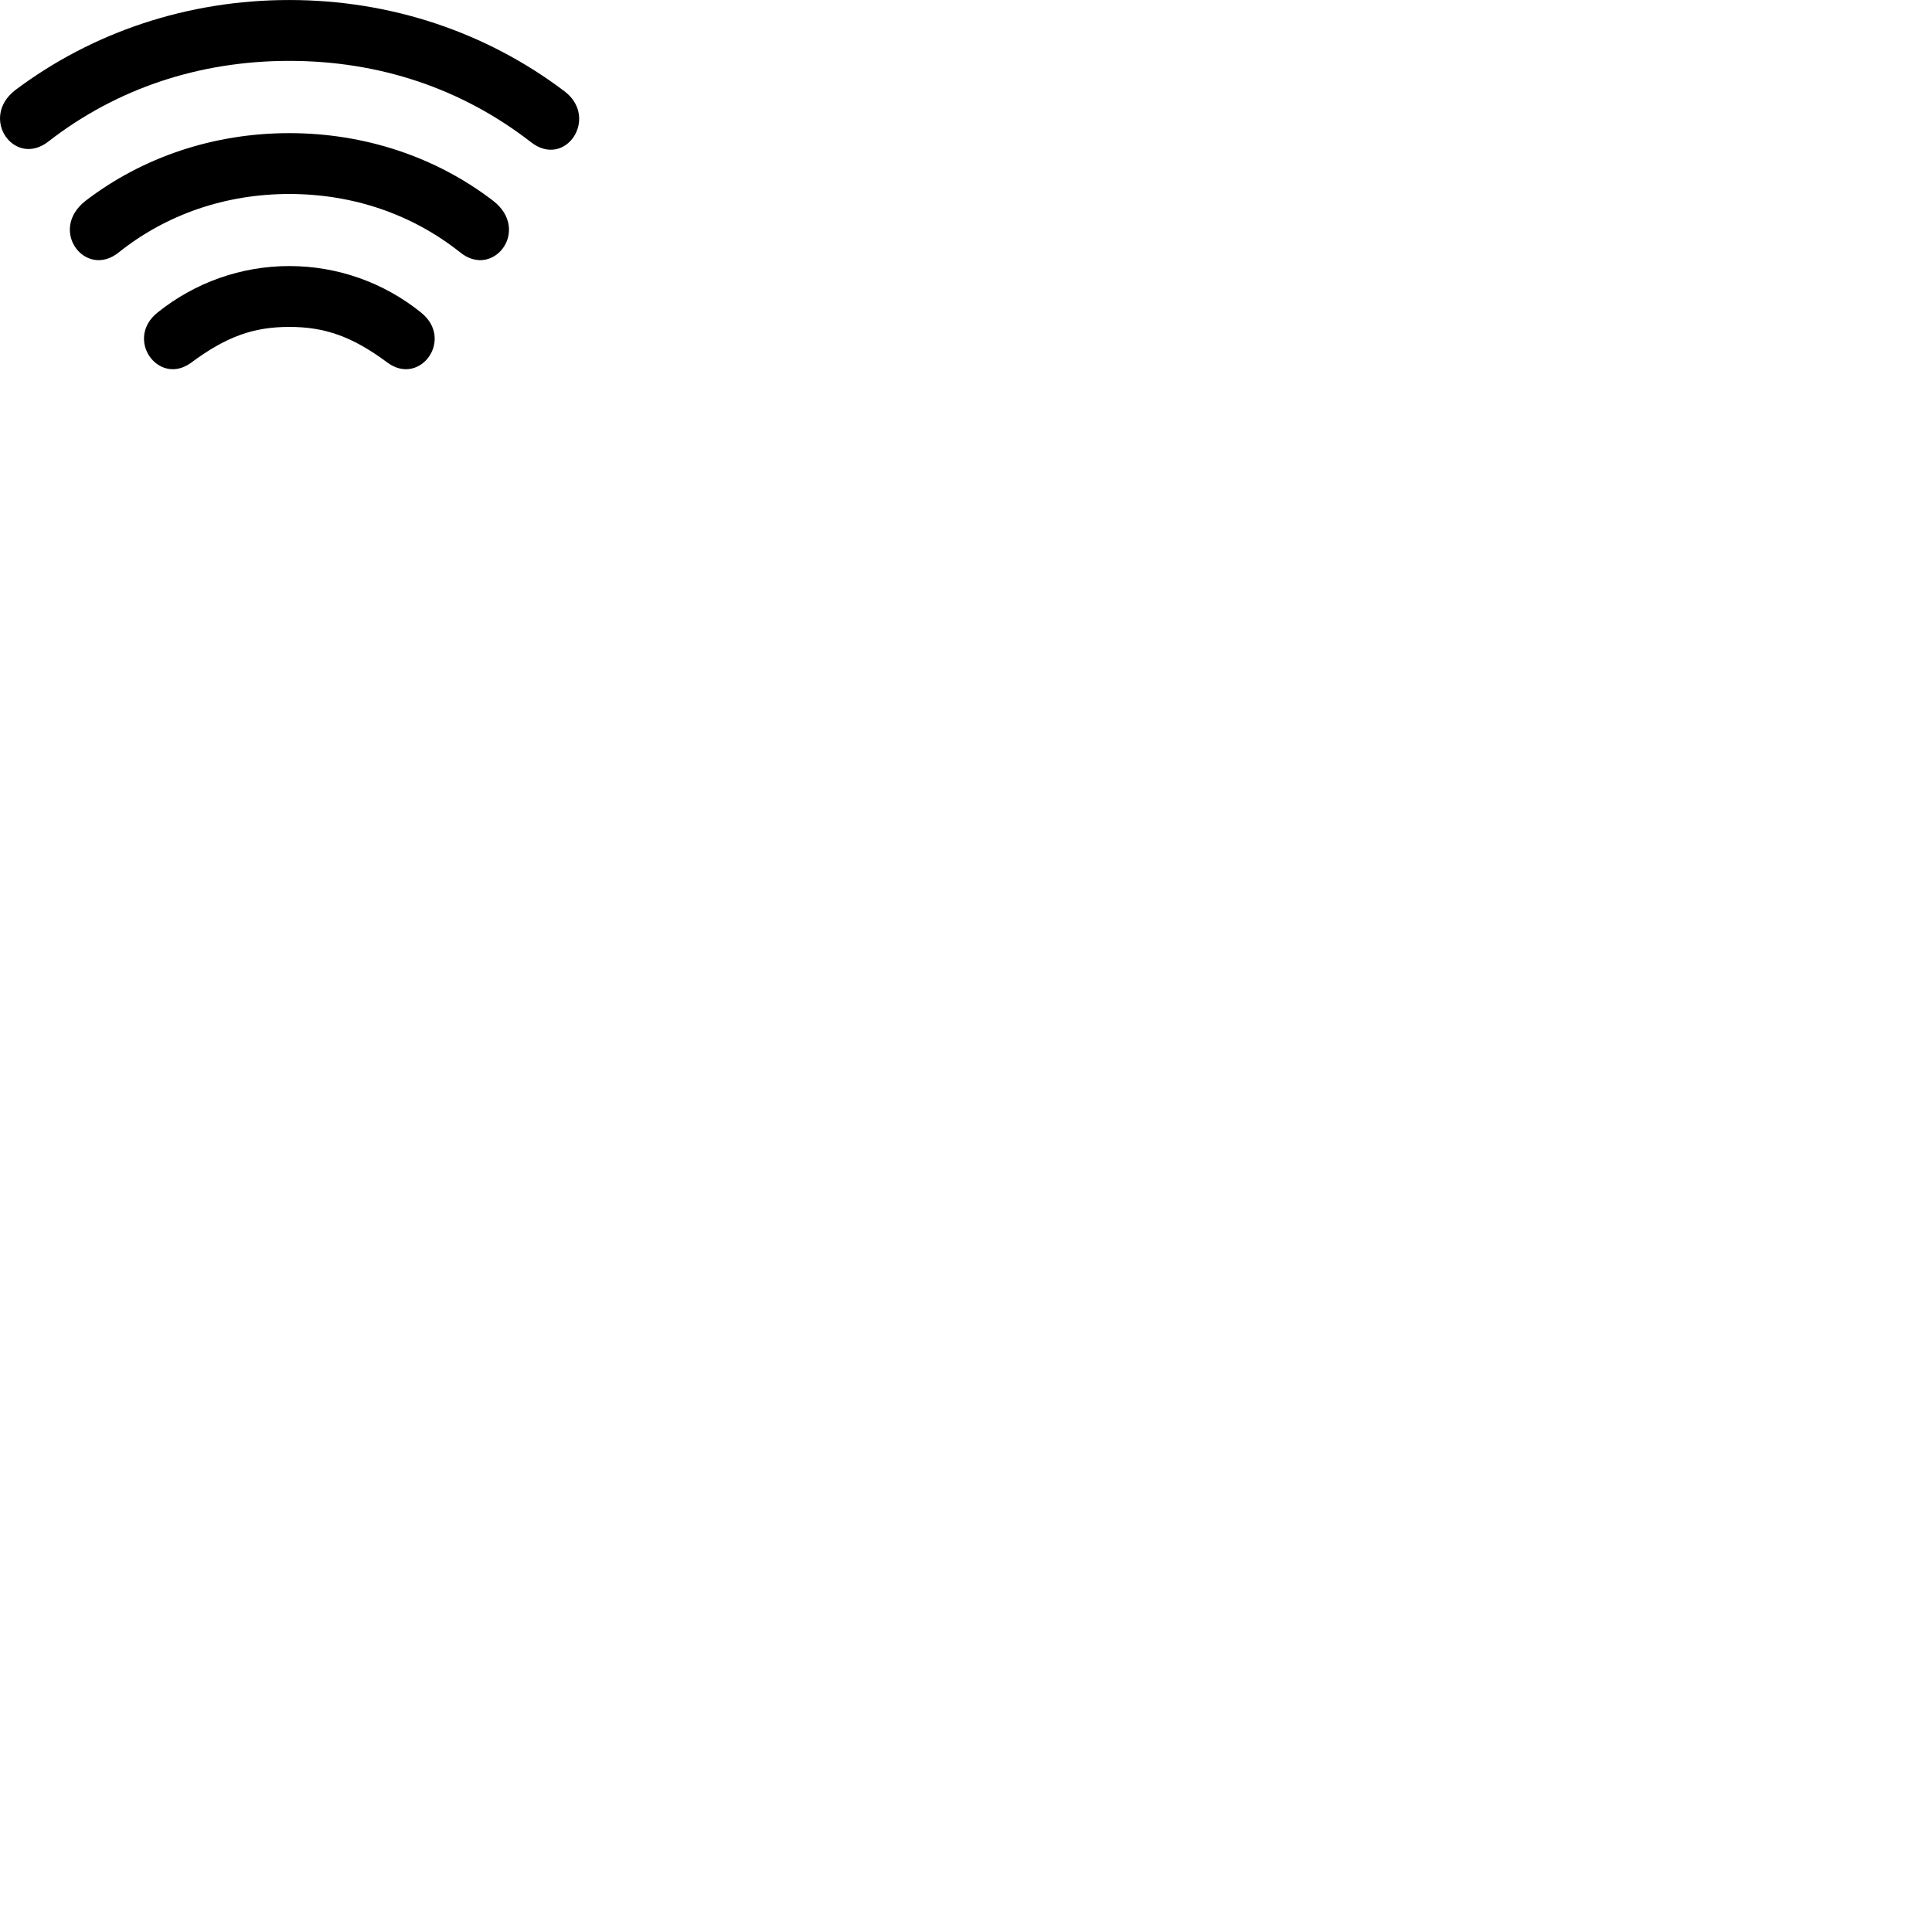 
        <svg xmlns="http://www.w3.org/2000/svg" viewBox="0 0 100 100">
            <path d="M14.973 0.001C9.713 0.001 4.793 1.661 0.793 4.661C-1.097 6.121 0.763 8.711 2.523 7.311C6.043 4.581 10.313 3.151 14.973 3.151C19.633 3.151 23.903 4.581 27.473 7.351C29.263 8.761 31.033 6.091 29.213 4.721C25.163 1.661 20.223 0.001 14.973 0.001ZM14.973 6.891C11.063 6.891 7.383 8.131 4.433 10.391C2.473 11.911 4.433 14.471 6.163 13.051C8.613 11.101 11.663 10.041 14.973 10.041C18.293 10.041 21.343 11.101 23.803 13.051C25.523 14.471 27.493 11.911 25.523 10.391C22.573 8.131 18.893 6.891 14.973 6.891ZM14.973 13.771C12.483 13.771 10.103 14.621 8.173 16.161C6.423 17.541 8.203 20.001 9.883 18.781C11.723 17.411 13.133 16.921 14.973 16.921C16.813 16.921 18.233 17.411 20.073 18.781C21.753 20.001 23.533 17.541 21.773 16.161C19.853 14.621 17.473 13.771 14.973 13.771Z" />
        </svg>
    